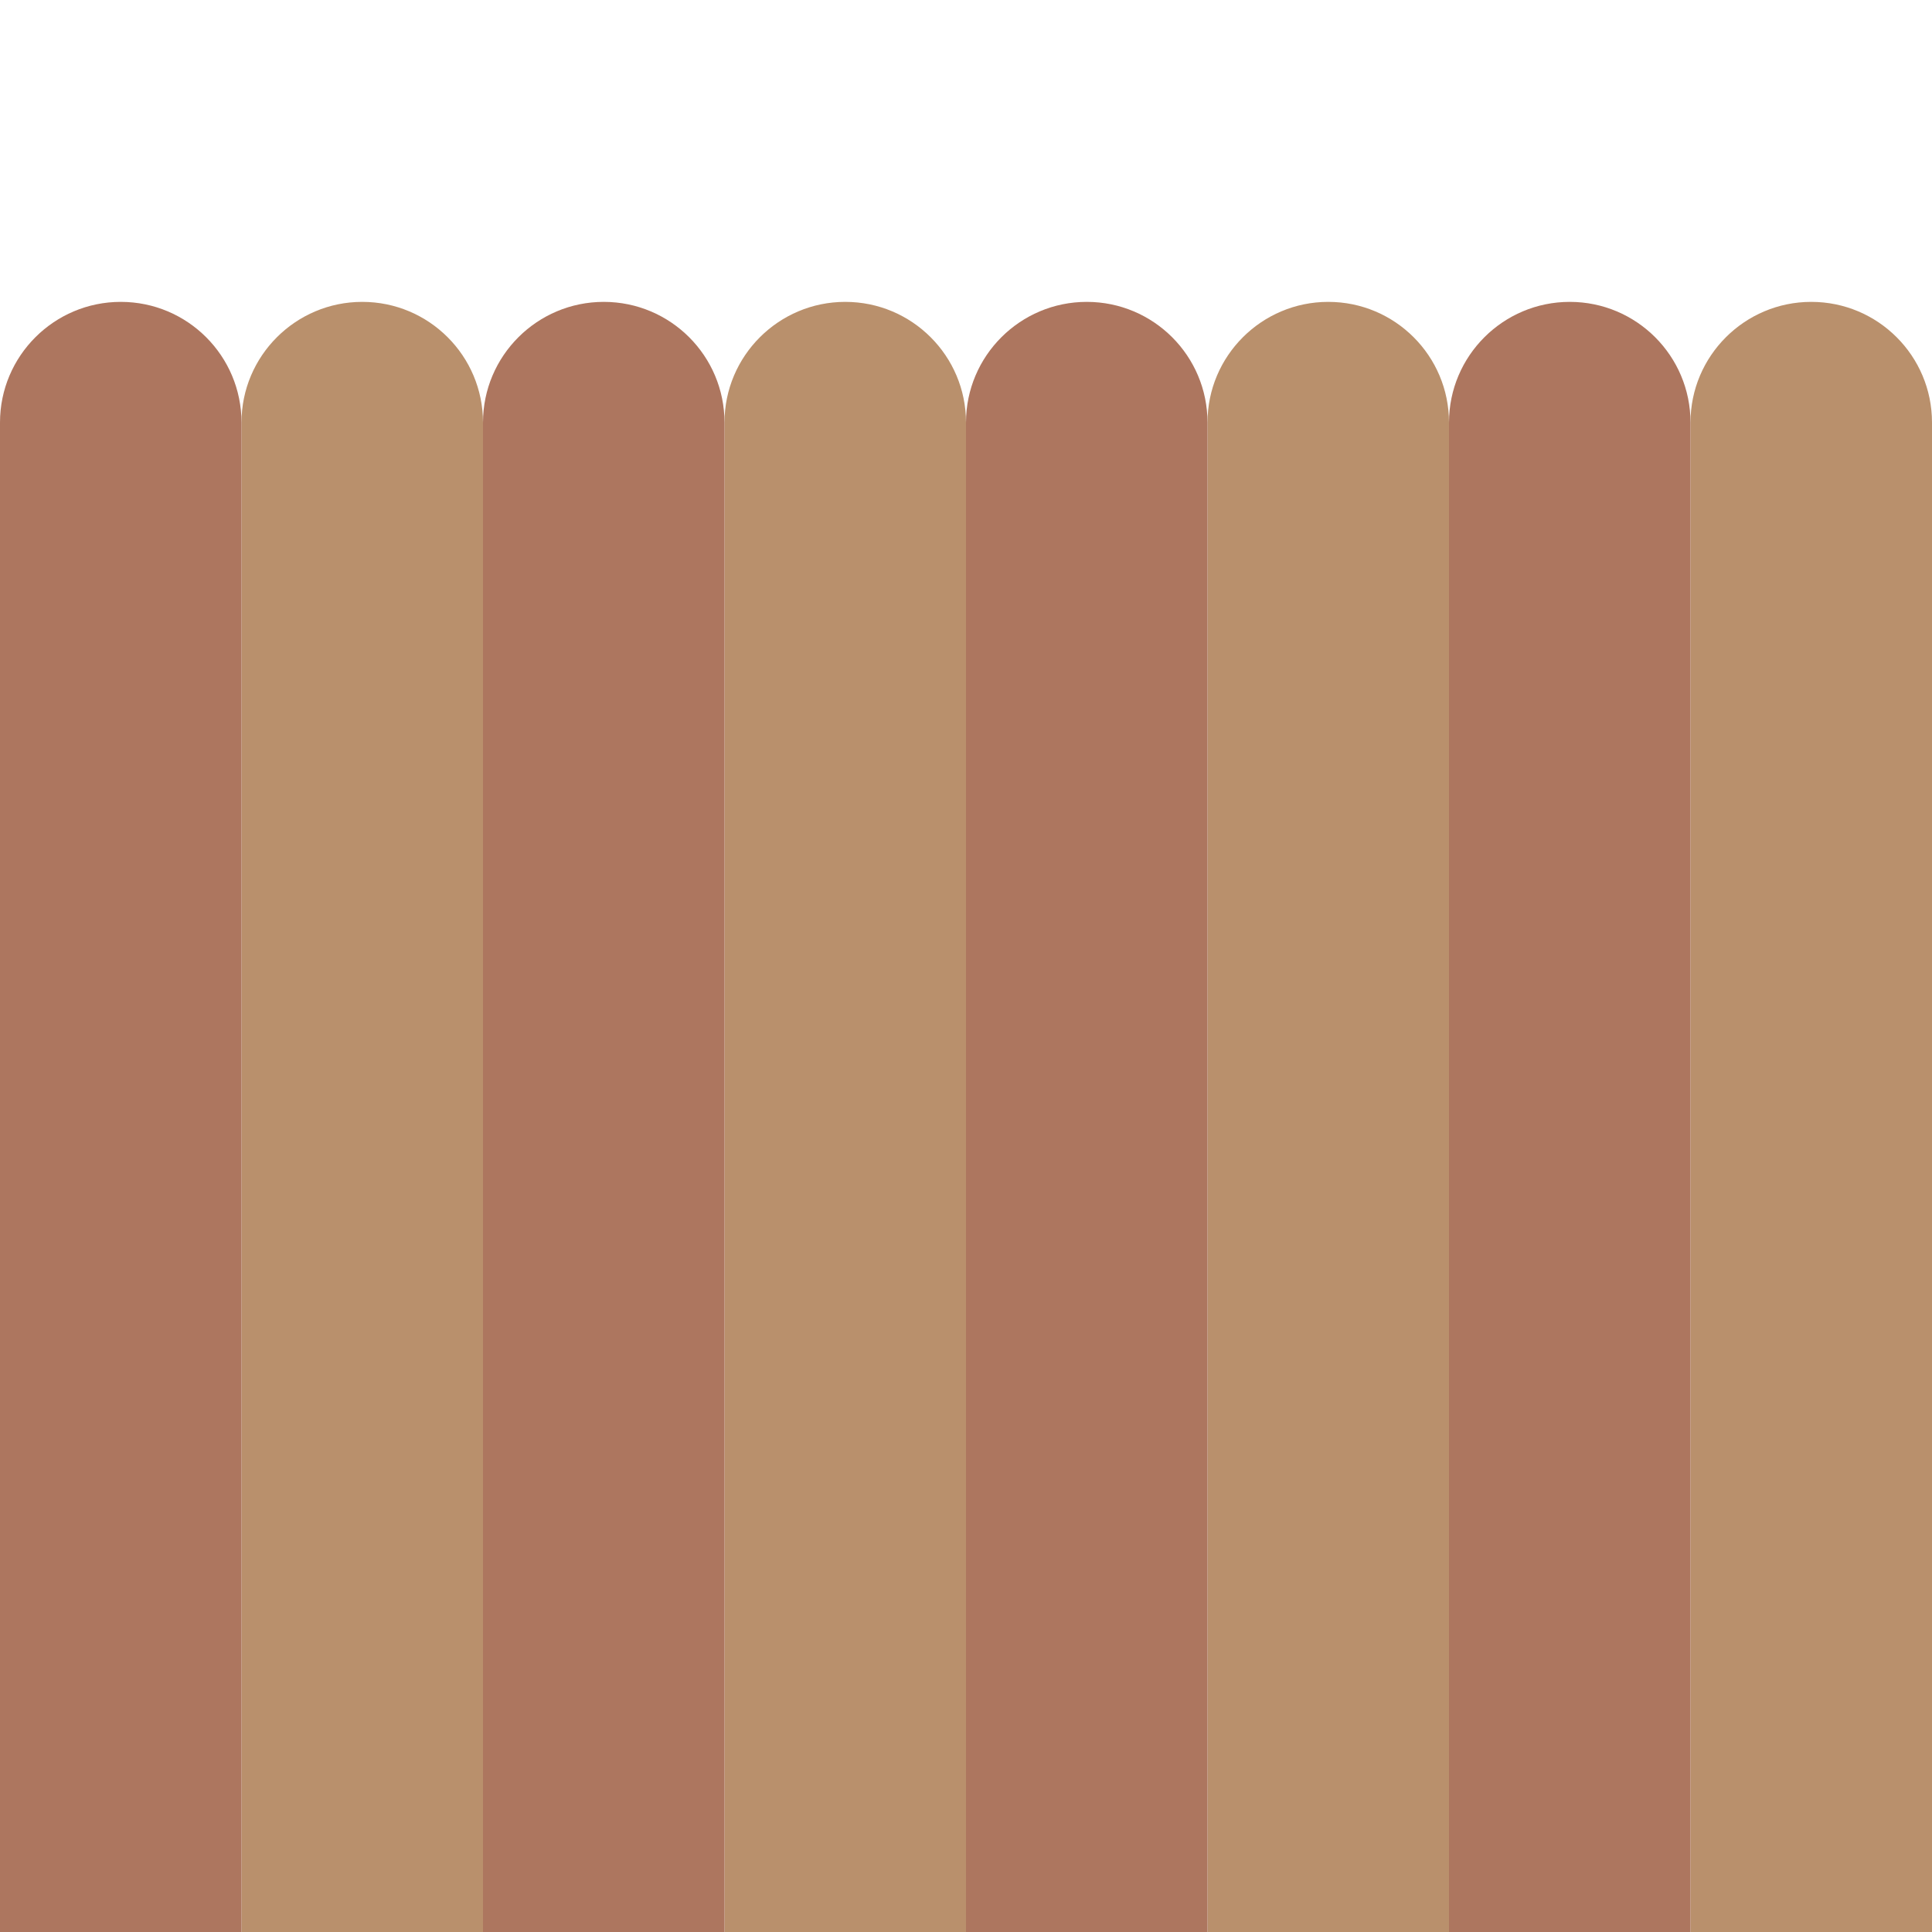 <?xml version="1.0" encoding="UTF-8" standalone="no"?>
<svg width="128px" height="128px" viewBox="0 0 128 128" version="1.1" xmlns="http://www.w3.org/2000/svg" xmlns:xlink="http://www.w3.org/1999/xlink" xmlns:sketch="http://www.bohemiancoding.com/sketch/ns">
    <!-- Generator: Sketch 3.3.3 (12081) - http://www.bohemiancoding.com/sketch -->
    <title></title>
    <desc>Created with Sketch.</desc>
    <defs></defs>
    <g id="Tileset" stroke="none" stroke-width="1" fill="none" fill-rule="evenodd" sketch:type="MSPage">
        <g id="objects" sketch:type="MSArtboardGroup" transform="translate(-640, -640)">
            <g id="Buildings-Fence-A-01" sketch:type="MSLayerGroup" transform="translate(640, 640)">
                <rect id="Rectangle-5143" sketch:type="MSShapeGroup" x="0" y="0" width="128" height="128"></rect>
                <path d="M32,128 L32,27.993 C32,23.577 28.418,20 24,20 C19.591,20 16,23.579 16,27.993 L16,128 L32,128 Z M64,128 L64,27.993 C64,23.577 60.418,20 56,20 C51.591,20 48,23.579 48,27.993 L48,128 L64,128 Z M96,128 L96,27.993 C96,23.577 92.418,20 88,20 C83.591,20 80,23.579 80,27.993 L80,128 L96,128 Z M128,77.996 L128,27.993 C128,23.577 124.418,20 120,20 C115.591,20 112,23.579 112,27.993 L112,128 L128,128 L128,77.996 Z" id="Path-Copy-4" fill="#B9906C" sketch:type="MSShapeGroup"></path>
                <path d="M112,128 L112,27.993 C112,23.577 108.418,20 104,20 C99.591,20 96,23.579 96,27.993 L96,128 L112,128 Z M80,128 L80,27.993 C80,23.577 76.418,20 72,20 C67.591,20 64,23.579 64,27.993 L64,128 L80,128 Z M48,128 L48,27.993 C48,23.577 44.418,20 40,20 C35.591,20 32,23.579 32,27.993 L32,128 L48,128 Z M16,128 L16,27.993 C16,23.577 12.418,20 8,20 C3.591,20 0,23.579 0,27.993 L0,77.996 L0,128 L16,128 Z" id="Path-Copy-10" fill="#AD765F" sketch:type="MSShapeGroup"></path>
            </g>
        </g>
    </g>
</svg>